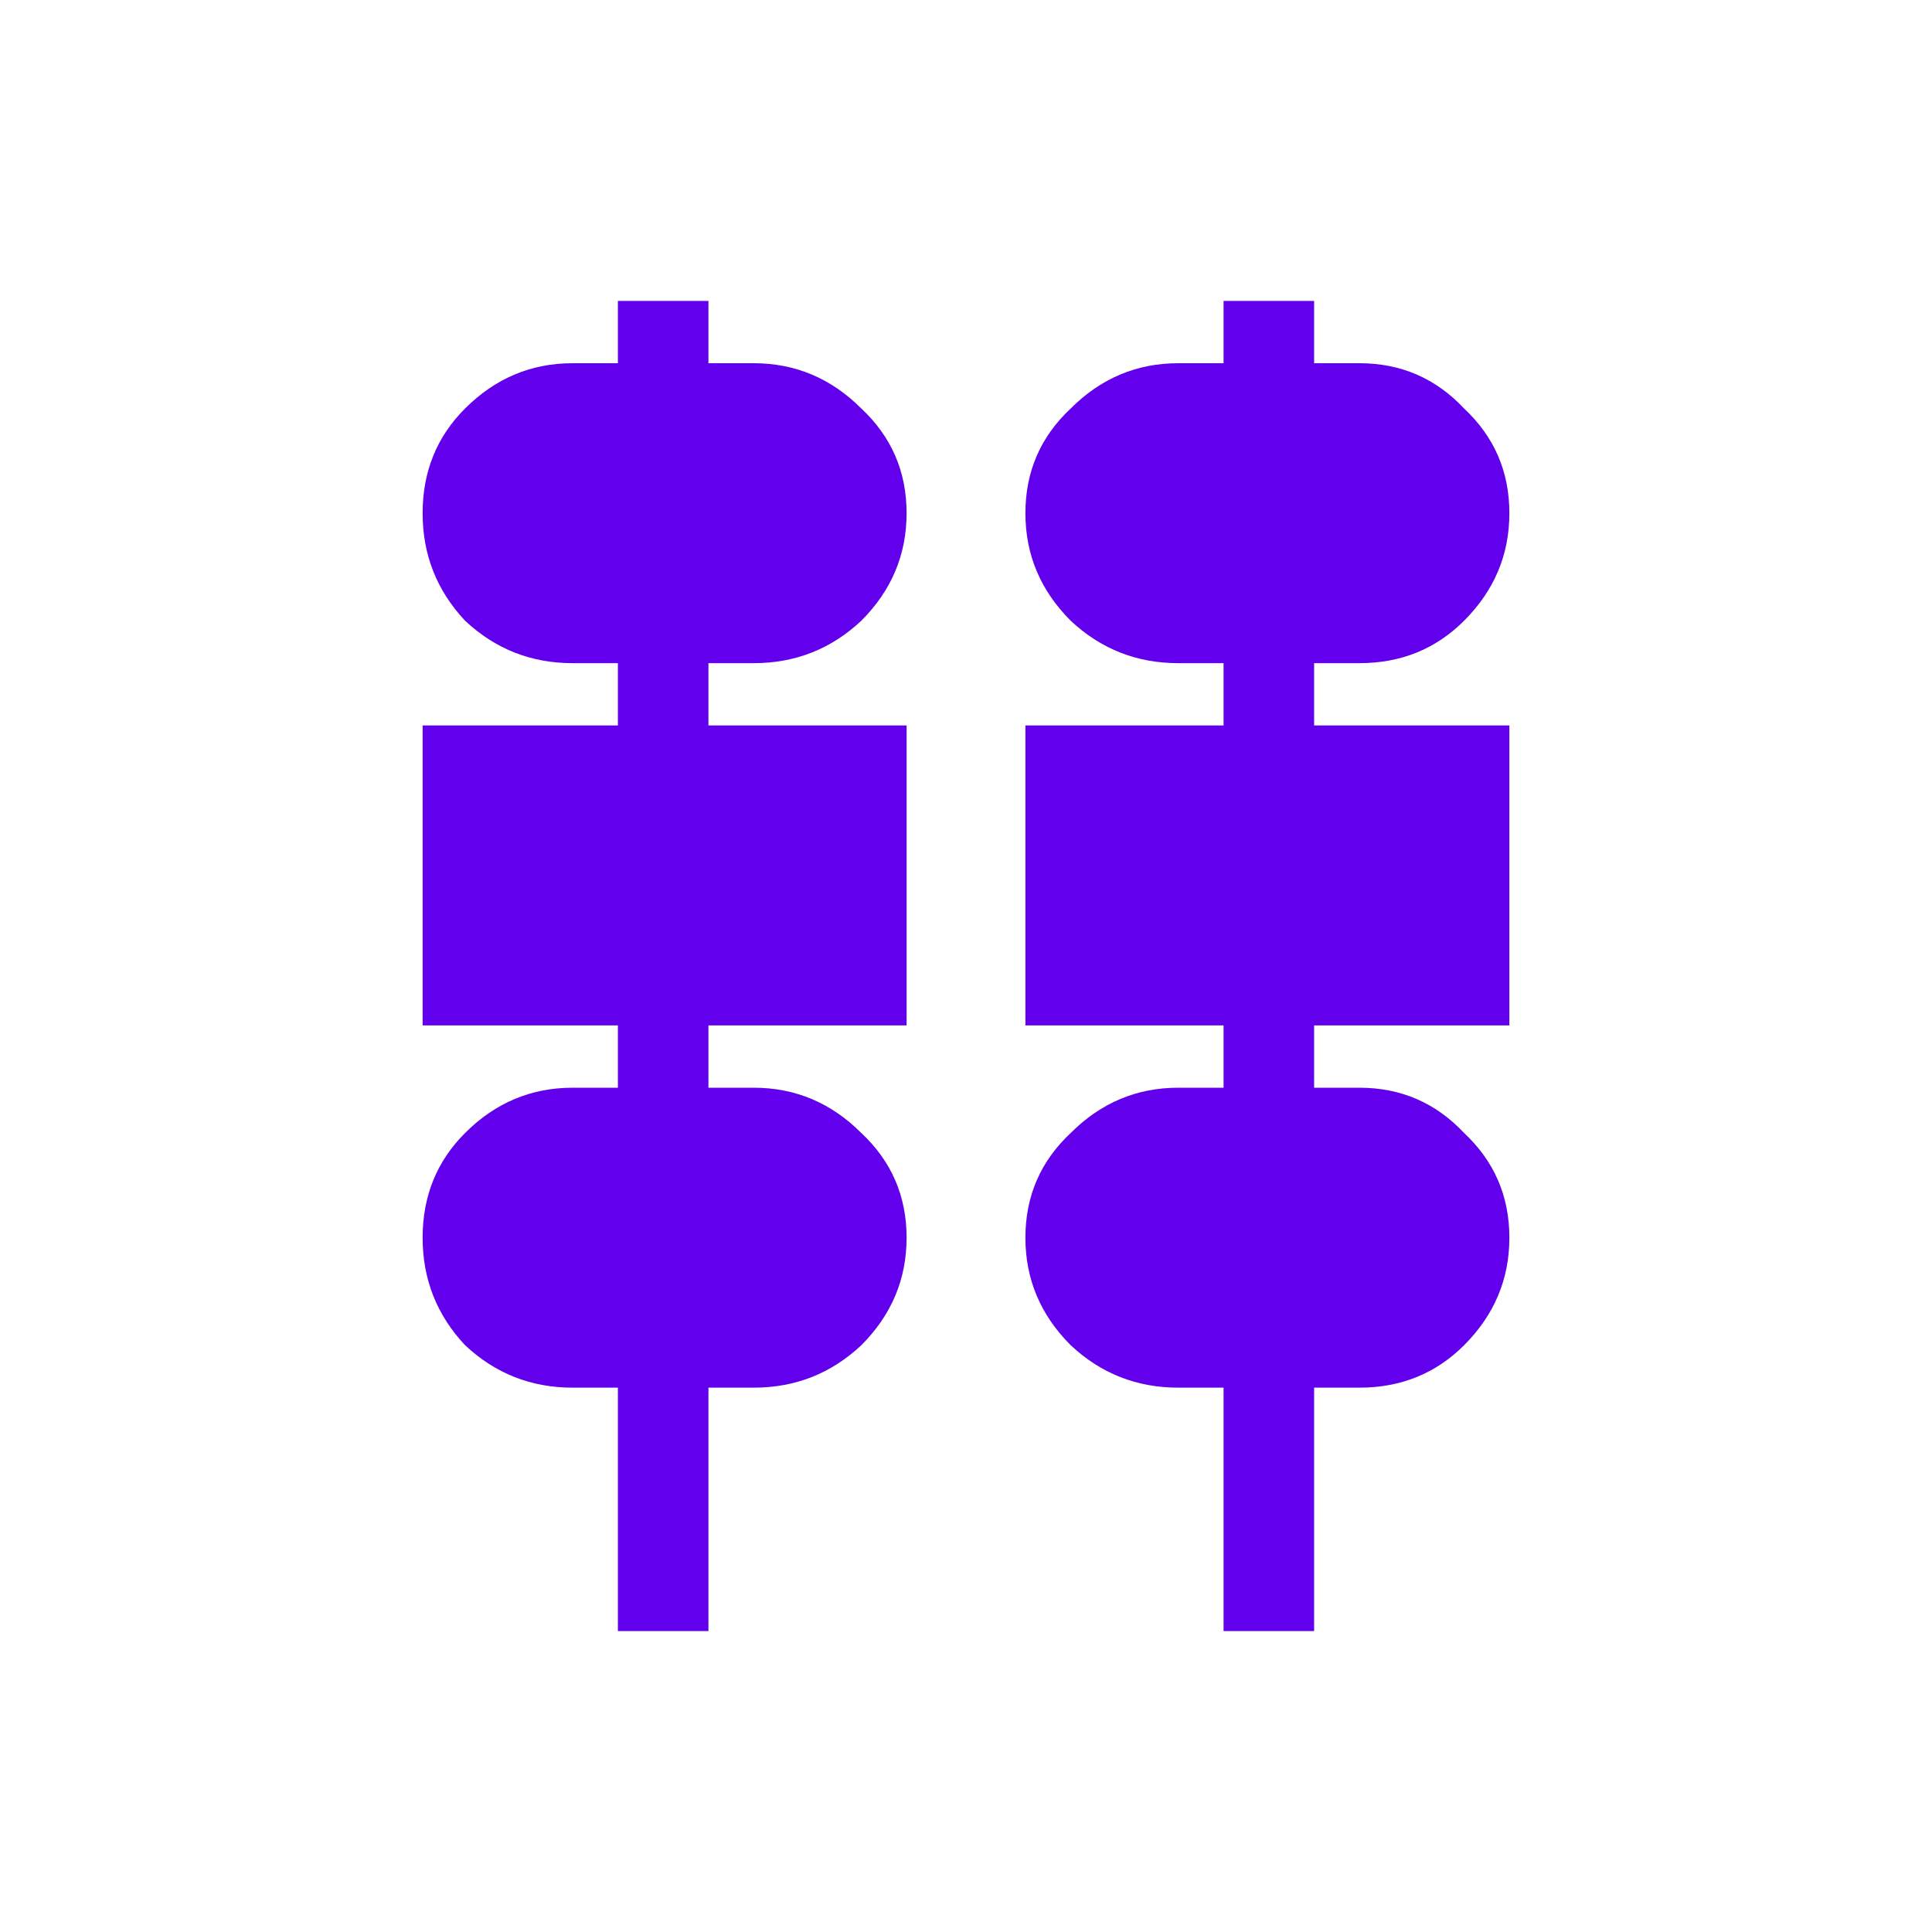 <svg width="32" height="32" viewBox="0 0 32 32" fill="none" xmlns="http://www.w3.org/2000/svg">
<rect width="32" height="32" fill="white"/>
<path d="M11.734 12.016H15.016V16.984H11.734V18.016H12.484C13.172 18.016 13.766 18.266 14.266 18.766C14.766 19.234 15.016 19.812 15.016 20.5C15.016 21.188 14.766 21.781 14.266 22.281C13.766 22.75 13.172 22.984 12.484 22.984H11.734V27.016H10.234V22.984H9.484C8.797 22.984 8.203 22.75 7.703 22.281C7.234 21.781 7 21.188 7 20.5C7 19.812 7.234 19.234 7.703 18.766C8.203 18.266 8.797 18.016 9.484 18.016H10.234V16.984H7V12.016H10.234V10.984H9.484C8.797 10.984 8.203 10.75 7.703 10.281C7.234 9.781 7 9.188 7 8.5C7 7.812 7.234 7.234 7.703 6.766C8.203 6.266 8.797 6.016 9.484 6.016H10.234V4.984H11.734V6.016H12.484C13.172 6.016 13.766 6.266 14.266 6.766C14.766 7.234 15.016 7.812 15.016 8.5C15.016 9.188 14.766 9.781 14.266 10.281C13.766 10.75 13.172 10.984 12.484 10.984H11.734V12.016ZM21.766 10.984H22.516C23.203 10.984 23.781 10.75 24.25 10.281C24.75 9.781 25 9.188 25 8.5C25 7.812 24.75 7.234 24.25 6.766C23.781 6.266 23.203 6.016 22.516 6.016H21.766V4.984H20.266V6.016H19.516C18.828 6.016 18.234 6.266 17.734 6.766C17.234 7.234 16.984 7.812 16.984 8.5C16.984 9.188 17.234 9.781 17.734 10.281C18.234 10.75 18.828 10.984 19.516 10.984H20.266V12.016H16.984V16.984H20.266V18.016H19.516C18.828 18.016 18.234 18.266 17.734 18.766C17.234 19.234 16.984 19.812 16.984 20.5C16.984 21.188 17.234 21.781 17.734 22.281C18.234 22.75 18.828 22.984 19.516 22.984H20.266V27.016H21.766V22.984H22.516C23.203 22.984 23.781 22.75 24.25 22.281C24.75 21.781 25 21.188 25 20.5C25 19.812 24.75 19.234 24.25 18.766C23.781 18.266 23.203 18.016 22.516 18.016H21.766V16.984H25V12.016H21.766V10.984Z" fill="#6200EE"/>
</svg>
